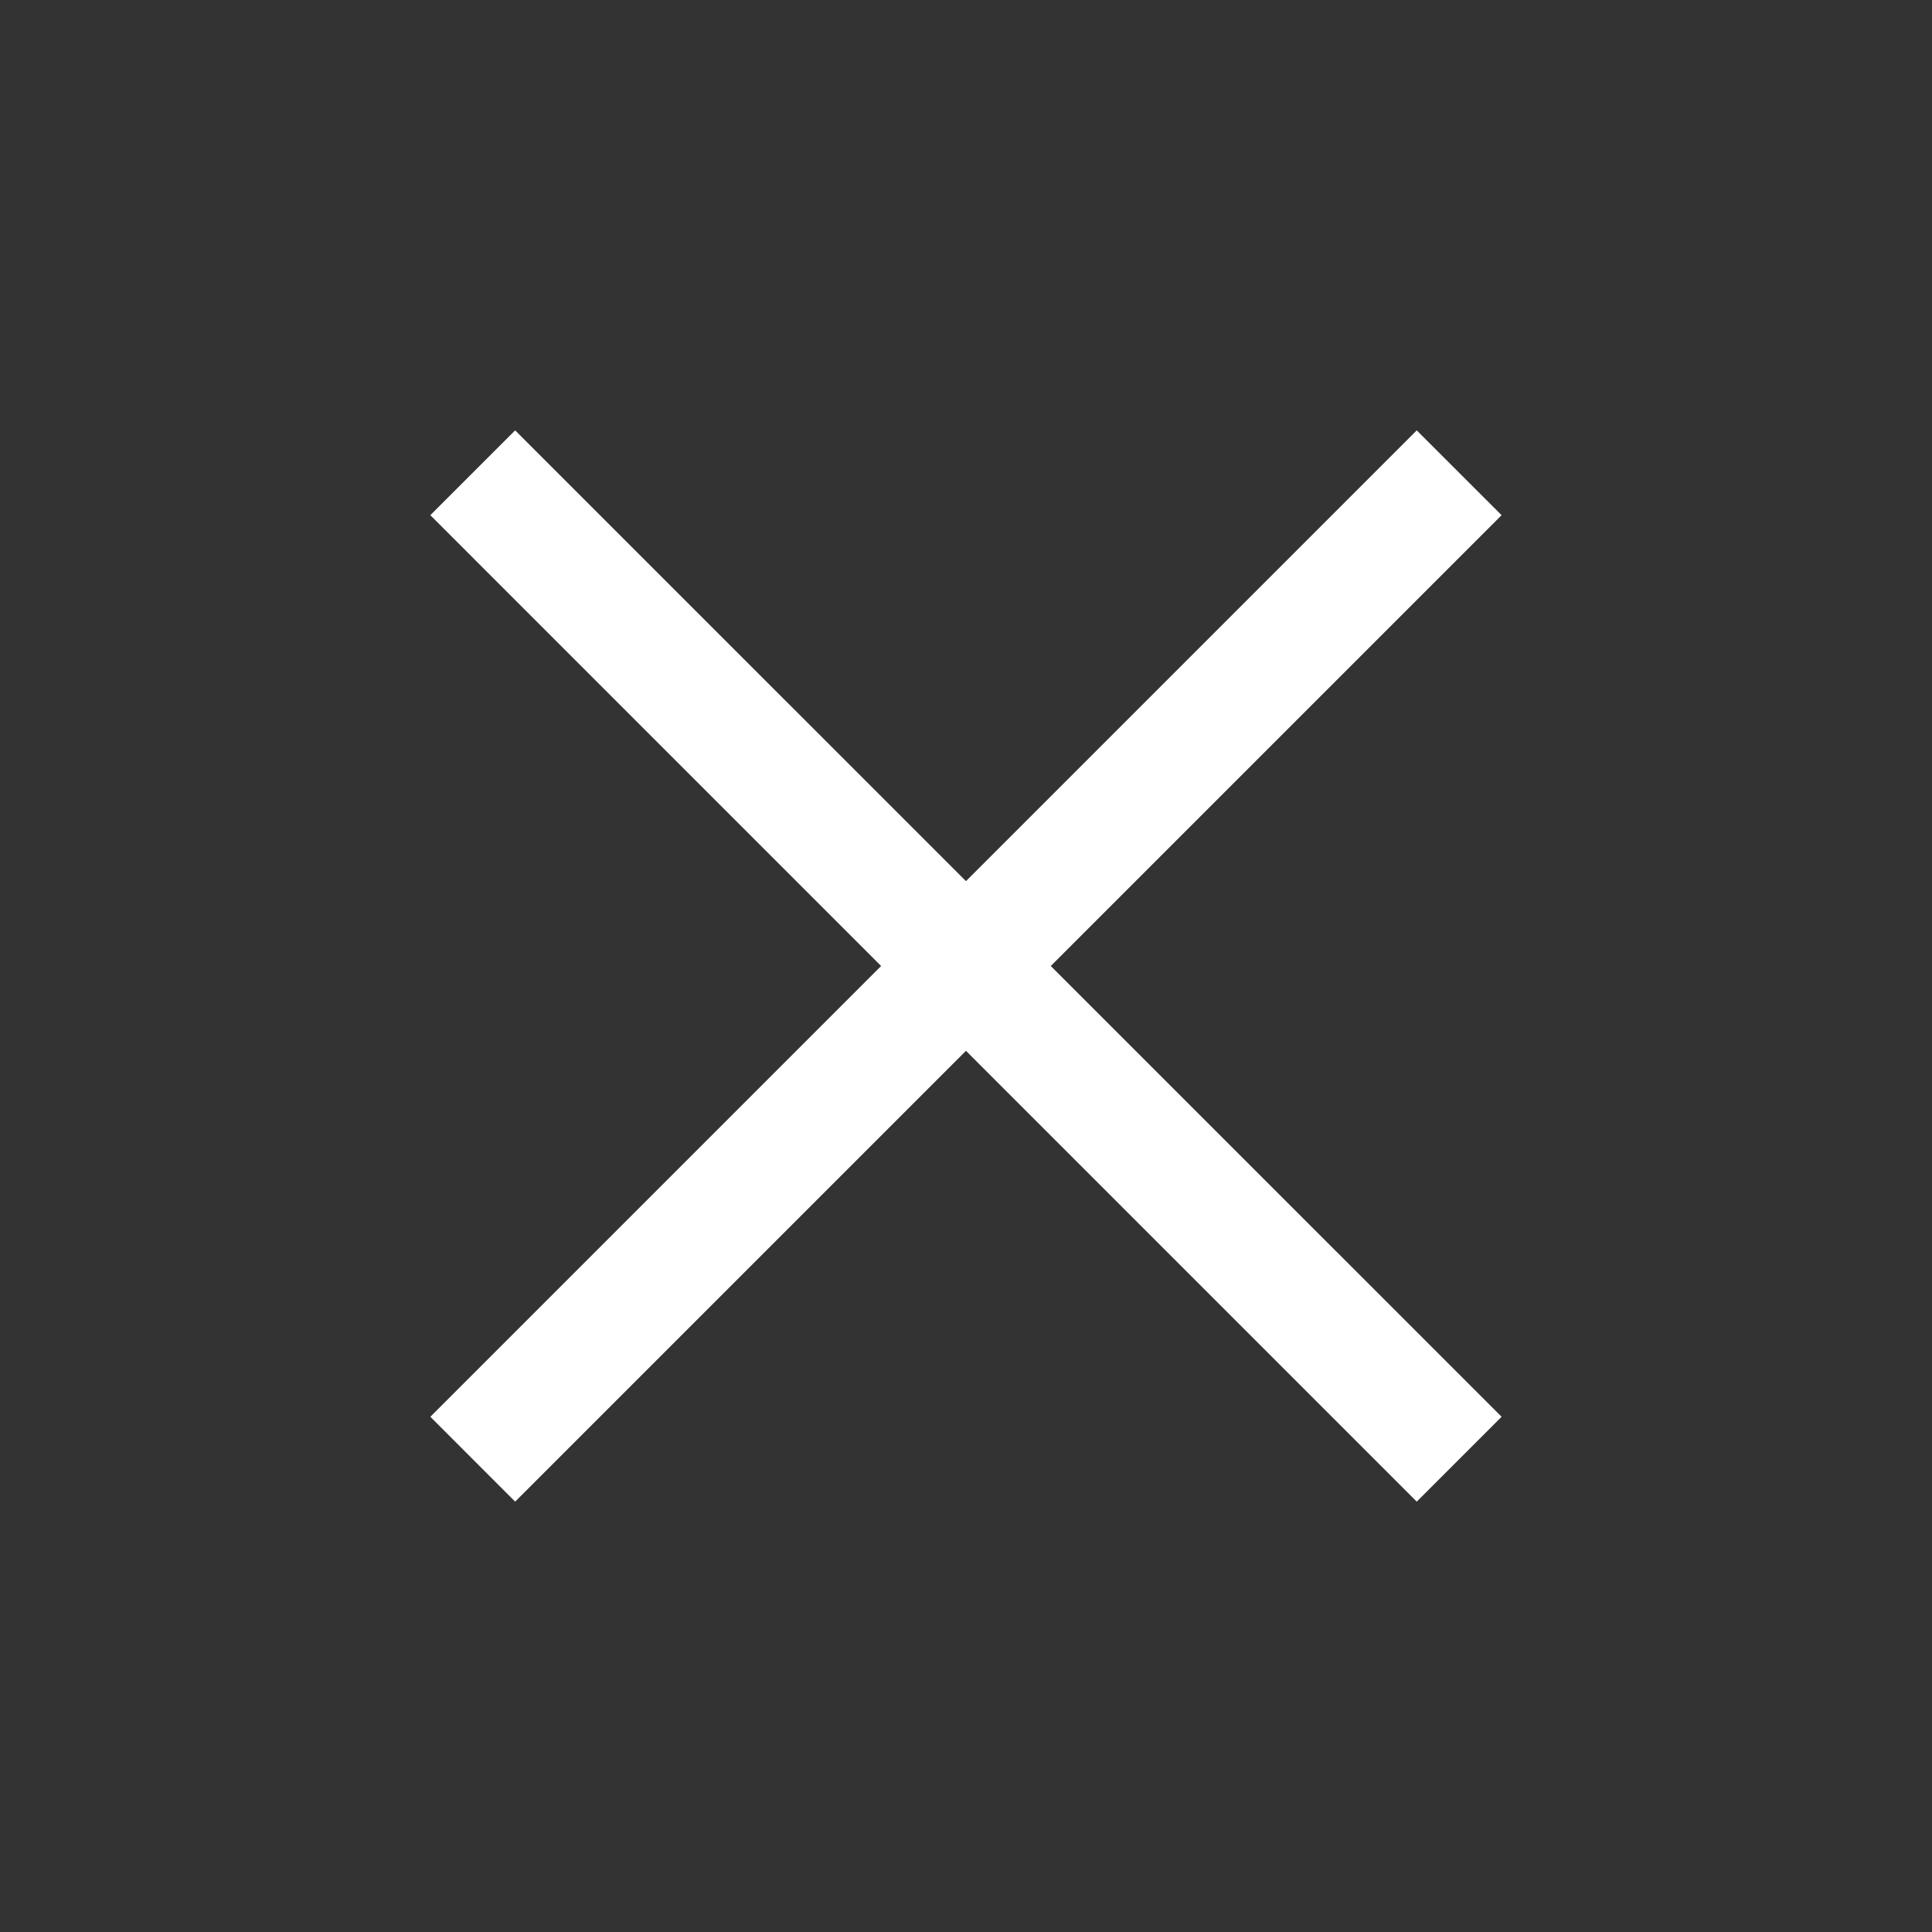 <svg width="50" height="50" viewBox="0 0 50 50" fill="none" xmlns="http://www.w3.org/2000/svg">
<rect x="0" y="0" width="50" height="50" fill="#333333" stroke="none"/>
<mask id="mask0_237_233" style="mask-type:alpha" maskUnits="userSpaceOnUse" x="0" y="0" width="50" height="50">
<rect width="50" height="50" fill="#D9D9D9"/>
</mask>
<g mask="url(#mask0_237_233)">
<path d="M13.332 38.862L11.137 36.666L22.803 25L11.137 13.333L13.332 11.138L24.999 22.804L36.665 11.138L38.861 13.333L27.194 25L38.861 36.666L36.665 38.862L24.999 27.195L13.332 38.862Z" fill="white"/>
</g>
</svg>
